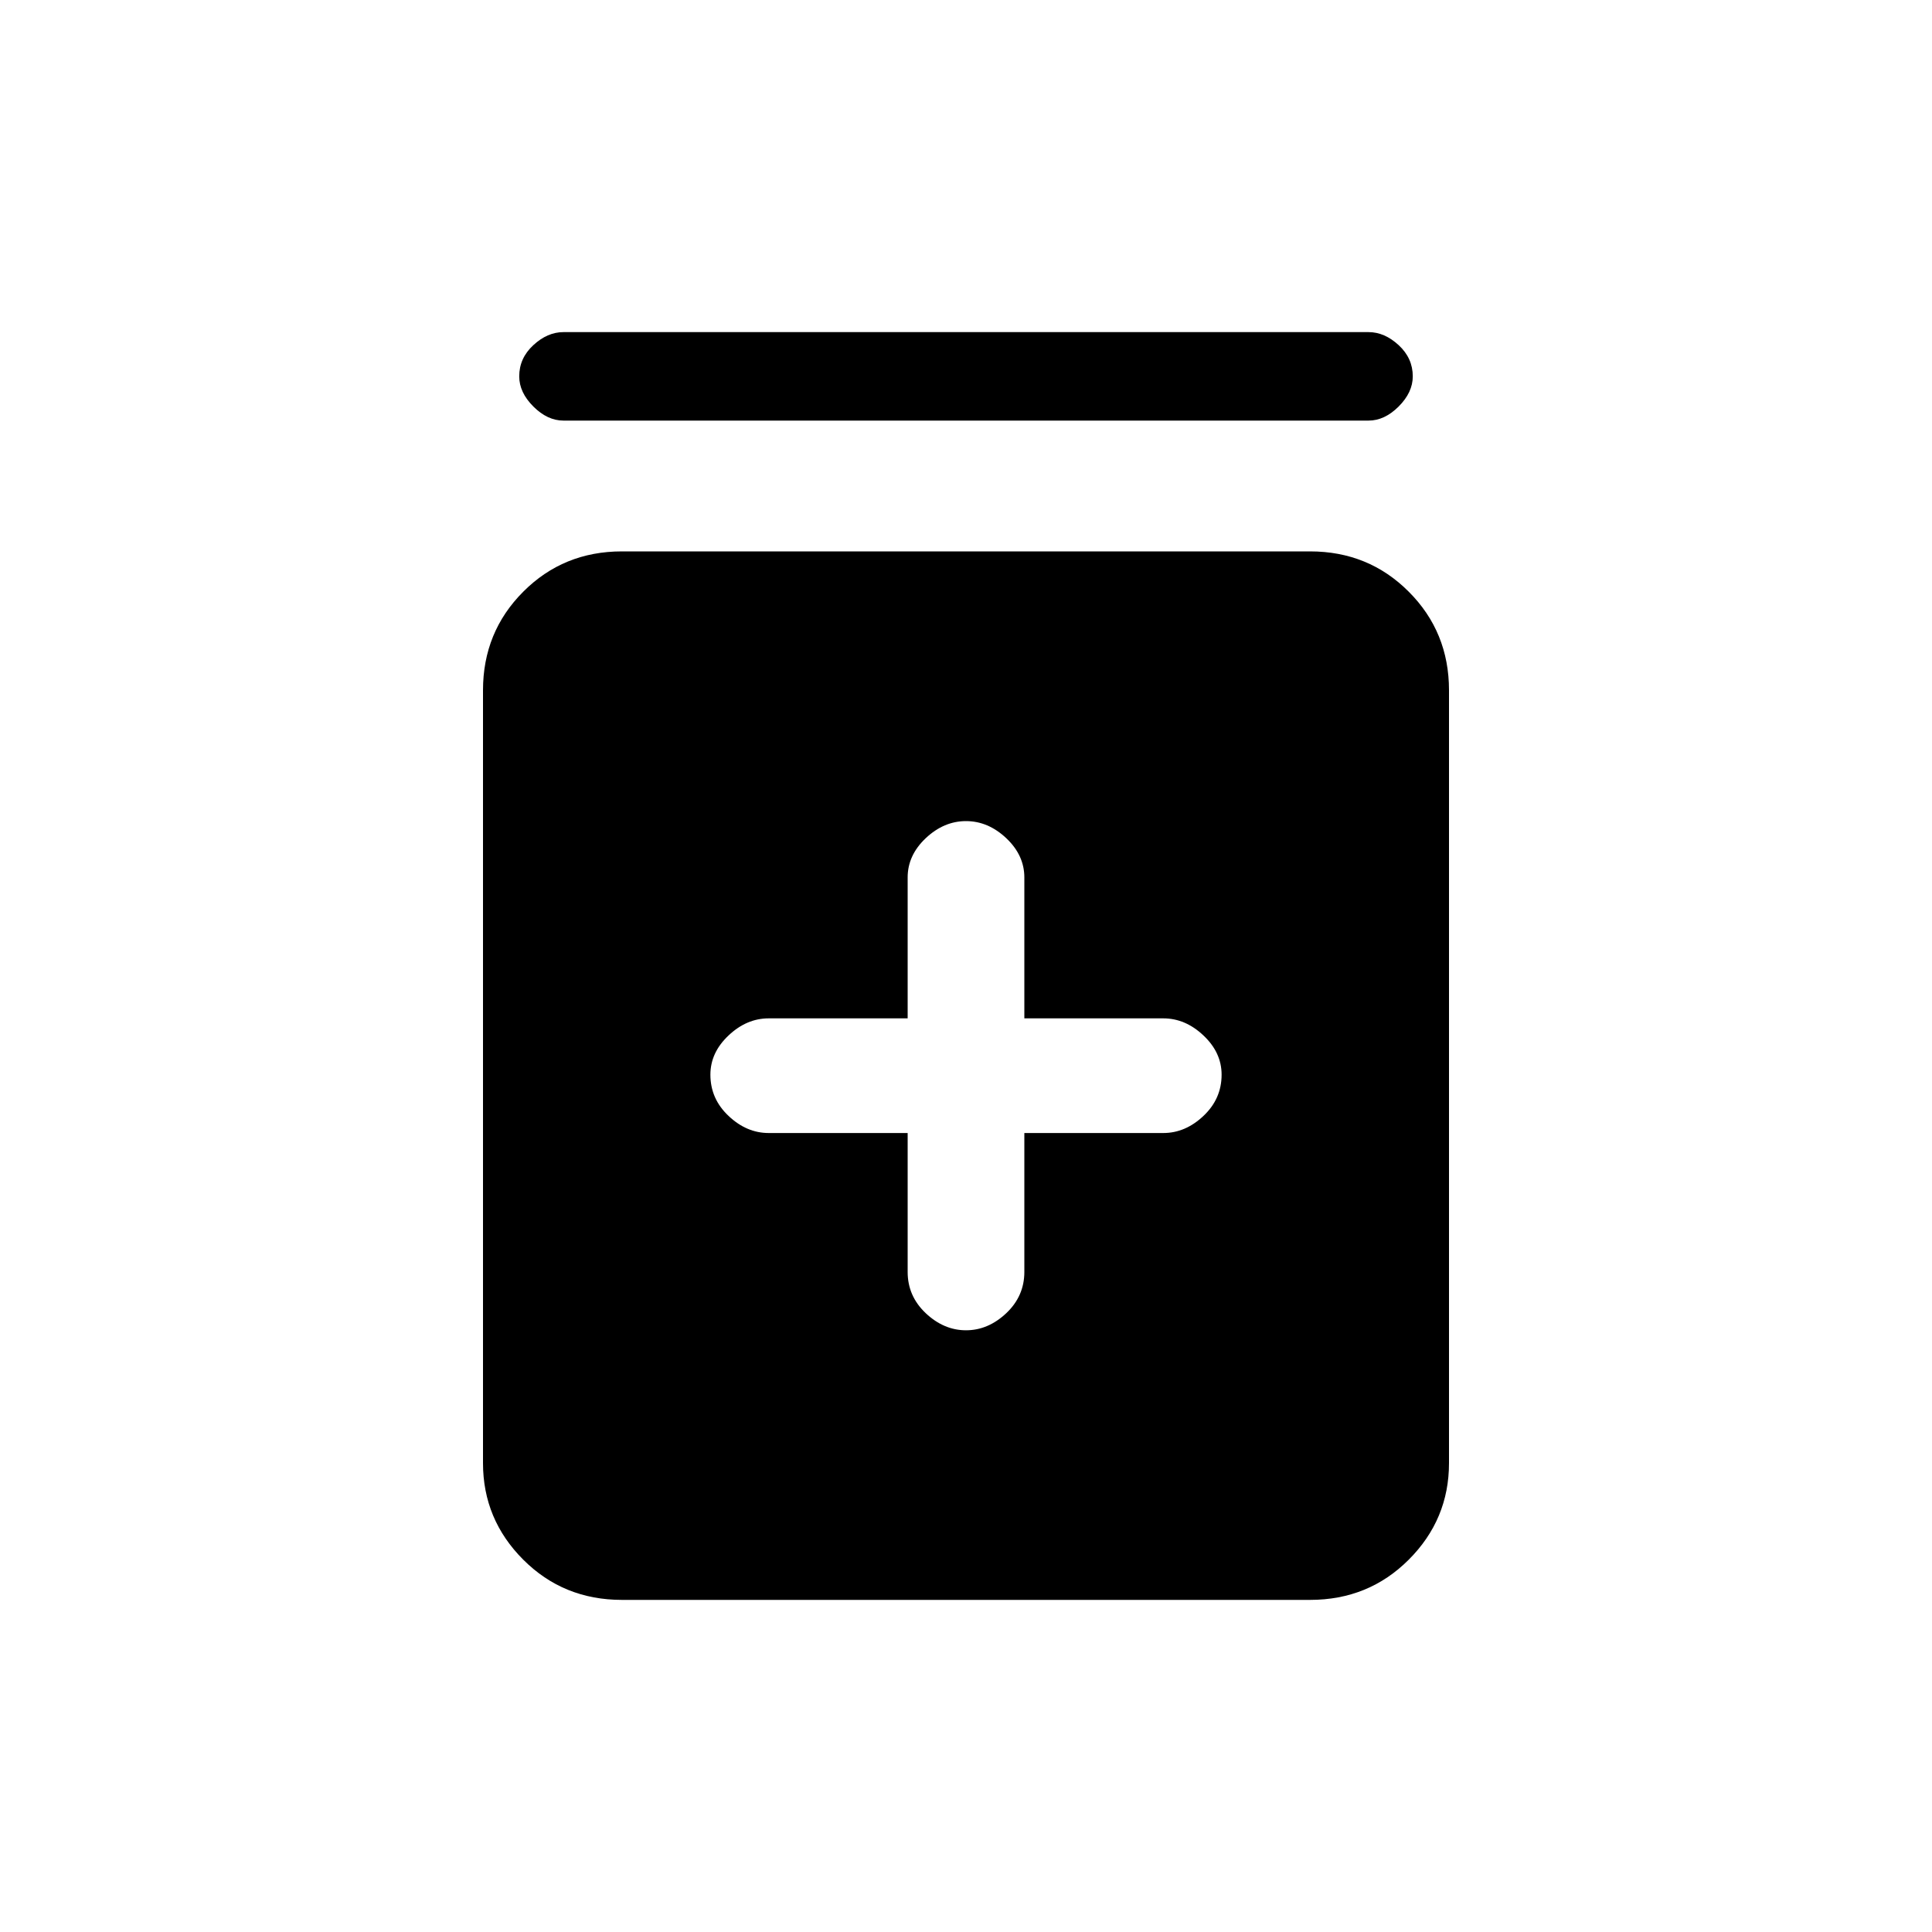 <svg xmlns="http://www.w3.org/2000/svg" height="20" width="20"><path d="M10 13.771Q10.229 13.771 10.417 13.594Q10.604 13.417 10.604 13.167V11.729H12.042Q12.271 11.729 12.458 11.552Q12.646 11.375 12.646 11.125Q12.646 10.896 12.458 10.719Q12.271 10.542 12.042 10.542H10.604V9.083Q10.604 8.854 10.417 8.677Q10.229 8.5 10 8.5Q9.771 8.5 9.583 8.677Q9.396 8.854 9.396 9.083V10.542H7.958Q7.729 10.542 7.542 10.719Q7.354 10.896 7.354 11.125Q7.354 11.375 7.542 11.552Q7.729 11.729 7.958 11.729H9.396V13.167Q9.396 13.417 9.583 13.594Q9.771 13.771 10 13.771ZM6.438 16.562Q5.833 16.562 5.417 16.146Q5 15.729 5 15.146V7.146Q5 6.542 5.417 6.125Q5.833 5.708 6.438 5.708H13.562Q14.167 5.708 14.583 6.125Q15 6.542 15 7.146V15.146Q15 15.729 14.583 16.146Q14.167 16.562 13.562 16.562ZM5.833 4.354Q5.667 4.354 5.521 4.208Q5.375 4.062 5.375 3.896Q5.375 3.708 5.521 3.573Q5.667 3.438 5.833 3.438H14.167Q14.333 3.438 14.479 3.573Q14.625 3.708 14.625 3.896Q14.625 4.062 14.479 4.208Q14.333 4.354 14.167 4.354Z"/></svg>